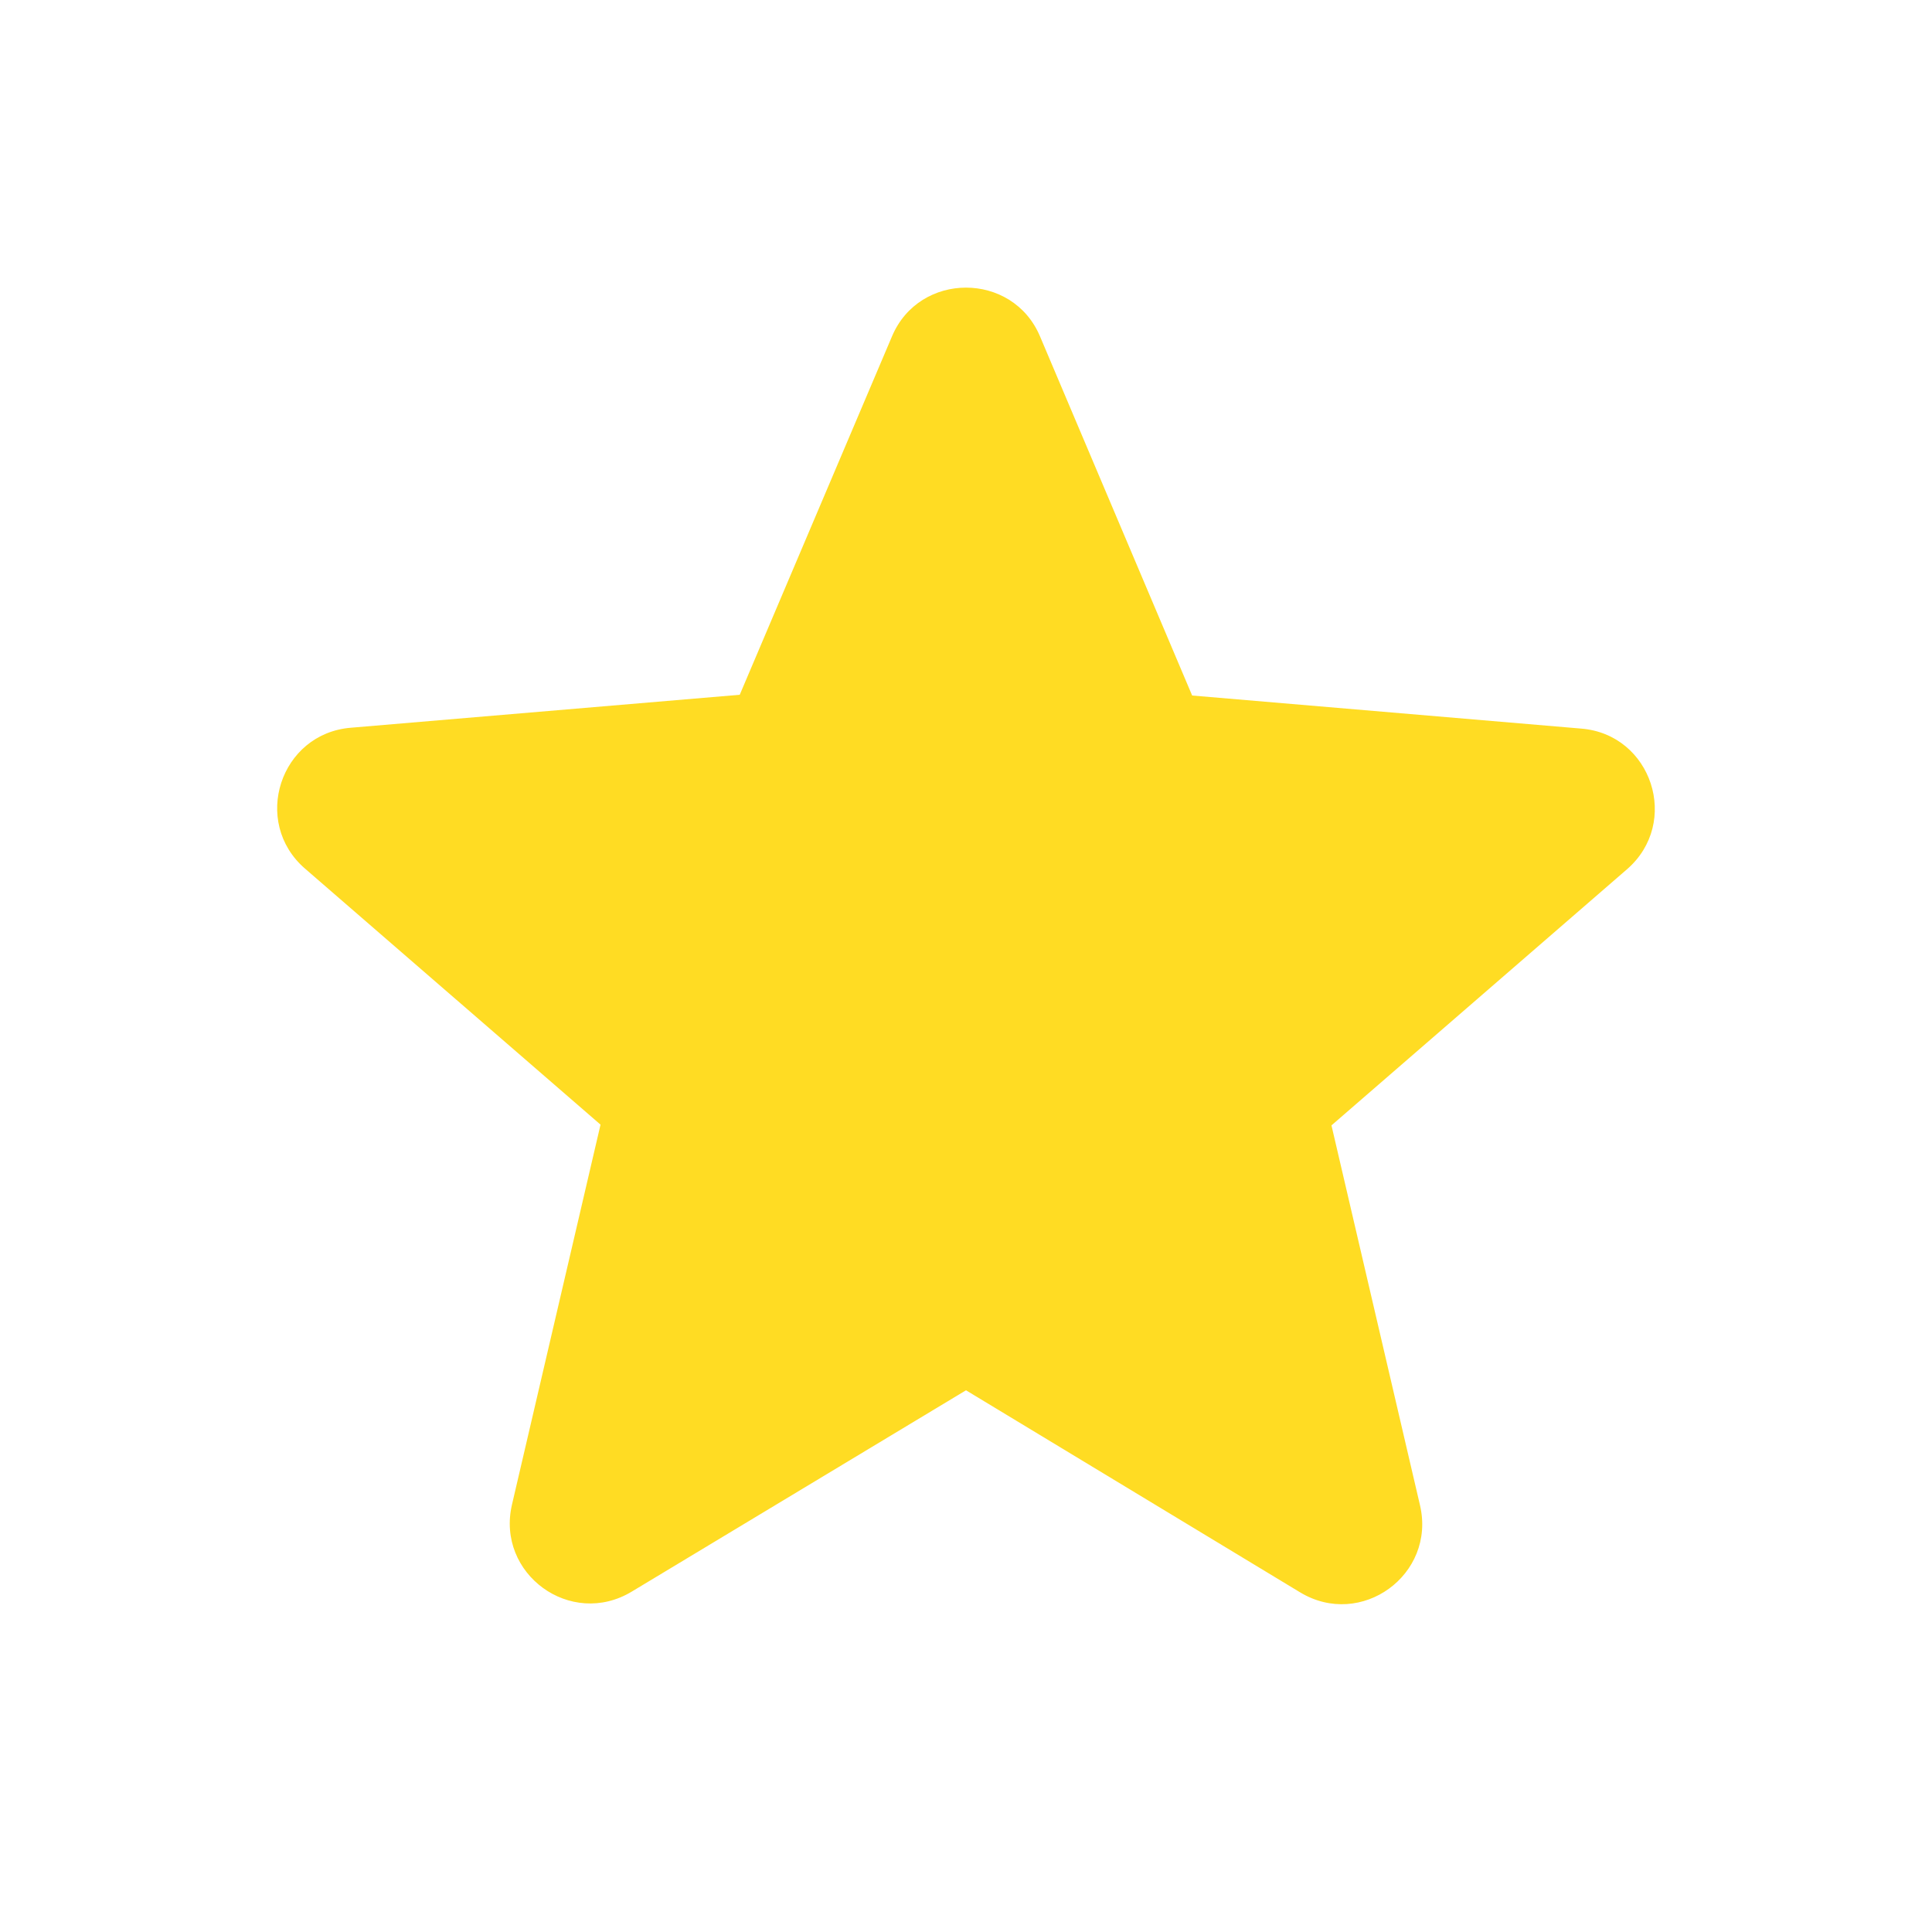 <svg width="18" height="18" viewBox="0 0 18 18" fill="none" xmlns="http://www.w3.org/2000/svg">
<g id="ic:round-star">
<path id="Vector" d="M9 12.953L12.112 14.835C12.682 15.18 13.38 14.67 13.23 14.025L12.405 10.485L15.157 8.1C15.66 7.665 15.39 6.84 14.73 6.788L11.107 6.48L9.69 3.135C9.435 2.528 8.565 2.528 8.31 3.135L6.892 6.473L3.27 6.78C2.61 6.833 2.34 7.658 2.842 8.093L5.595 10.478L4.77 14.018C4.62 14.663 5.317 15.173 5.887 14.828L9 12.953Z" fill="#FFDC23"/>
</g>
</svg>
